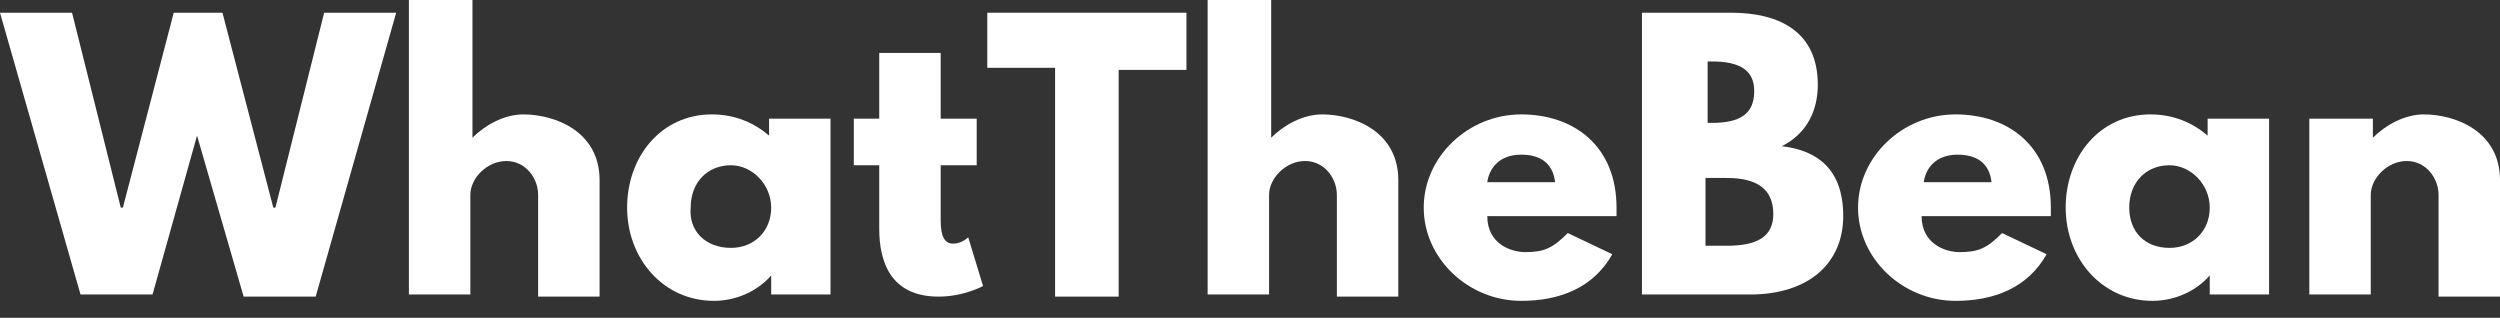 <svg width="118" height="15" viewBox="0 0 118 15" fill="none" xmlns="http://www.w3.org/2000/svg">
<rect x="0" y="0" width="118" height="15" fill="#333333" stroke="none"/>
<path d="M9.3 6.4L7.2 13.9H3.8L0 0.6H3.4L5.7 9.8H5.8L8.2 0.6H10.5L12.9 9.8H13L15.3 0.6H18.7L14.9 14H11.5L9.3 6.4Z" fill="white"/>
<path d="M19.4 0H22.3V6.5C22.9 5.9 23.8 5.4 24.7 5.4C26.2 5.4 28.3 6.2 28.3 8.5V14H25.4V9.2C25.4 8.4 24.8 7.6 23.9 7.6C23 7.6 22.2 8.4 22.2 9.2V13.9H19.3V0H19.4Z" fill="white"/>
<path d="M33.6 5.4C34.7 5.4 35.6 5.8 36.3 6.4V5.6H39.2V13.9H36.4V13C35.8 13.7 34.8 14.2 33.7 14.2C31.3 14.2 29.6 12.2 29.6 9.8C29.6 7.4 31.2 5.4 33.6 5.4ZM34.5 11.7C35.6 11.7 36.4 10.9 36.4 9.8C36.4 8.7 35.5 7.8 34.5 7.8C33.4 7.8 32.6 8.6 32.6 9.8C32.5 10.9 33.3 11.7 34.5 11.7Z" fill="white"/>
<path d="M41.5 2.5H44.4V5.6H46.1V7.8H44.4V10.4C44.4 11.2 44.6 11.5 45 11.5C45.4 11.5 45.7 11.2 45.7 11.2L46.4 13.5C46.4 13.5 45.5 14 44.3 14C42 14 41.5 12.3 41.5 10.8V7.8H40.3V5.6H41.5V2.5V2.5Z" fill="white"/>
<path d="M46.6 0.6H56V3.3H52.8V14H49.8V3.2H46.6V0.6V0.6Z" fill="white"/>
<path d="M57.1 0H60V6.5C60.6 5.9 61.5 5.4 62.4 5.4C63.9 5.4 66 6.2 66 8.5V14H63.1V9.2C63.1 8.4 62.5 7.6 61.6 7.6C60.7 7.6 59.9 8.4 59.9 9.2V13.9H57V0H57.1Z" fill="white"/>
<path d="M70.2 10.2C70.2 11.5 71.3 11.9 72 11.9C72.9 11.9 73.3 11.7 74 11L76.1 12C75.2 13.6 73.6 14.2 71.8 14.2C69.3 14.2 67.2 12.2 67.2 9.8C67.2 7.4 69.3 5.4 71.8 5.4C74.3 5.4 76.3 6.9 76.3 9.8C76.3 9.9 76.3 10.1 76.3 10.2H70.2ZM73.4 8.6C73.3 7.7 72.7 7.3 71.8 7.3C70.8 7.3 70.3 7.9 70.2 8.6H73.4Z" fill="white"/>
<path d="M81.7 0.6C84 0.6 85.8 1.5 85.8 4C85.8 5.2 85.3 6.3 84.1 6.9C85.8 7.1 87 8 87 10.2C87 12.4 85.4 13.9 82.6 13.9H77.5V0.6H81.7ZM80.8 5.8C82.1 5.8 82.8 5.4 82.8 4.3C82.8 3.3 82.1 2.9 80.8 2.9H80.6V5.8H80.8ZM81.5 11.6C82.9 11.6 83.7 11.2 83.7 10.1C83.7 8.9 82.9 8.4 81.5 8.4H80.5V11.6H81.5V11.6Z" fill="white"/>
<path d="M90.7 10.2C90.7 11.5 91.8 11.9 92.5 11.9C93.4 11.9 93.8 11.7 94.5 11L96.6 12C95.7 13.6 94.1 14.2 92.3 14.2C89.8 14.2 87.7 12.2 87.7 9.8C87.7 7.4 89.8 5.4 92.3 5.4C94.8 5.4 96.8 6.9 96.8 9.8C96.8 9.9 96.8 10.1 96.8 10.2H90.7ZM94 8.6C93.9 7.7 93.3 7.3 92.4 7.3C91.4 7.3 90.9 7.9 90.8 8.6H94Z" fill="white"/>
<path d="M101.5 5.4C102.6 5.4 103.5 5.8 104.2 6.4V5.6H107.1V13.9H104.3V13C103.7 13.7 102.7 14.2 101.6 14.2C99.2 14.2 97.5 12.2 97.5 9.8C97.5 7.4 99.1 5.4 101.5 5.4ZM102.4 11.7C103.5 11.7 104.3 10.9 104.3 9.8C104.3 8.7 103.4 7.8 102.4 7.8C101.3 7.8 100.5 8.6 100.5 9.8C100.5 10.9 101.2 11.7 102.4 11.7Z" fill="white"/>
<path d="M109.1 5.6H112V6.5C112.6 5.9 113.5 5.4 114.4 5.4C115.9 5.4 118 6.2 118 8.5V14H115.1V9.2C115.1 8.4 114.5 7.6 113.6 7.6C112.7 7.6 111.9 8.4 111.9 9.2V13.9H109V5.6H109.1Z" fill="white"/>
</svg>
